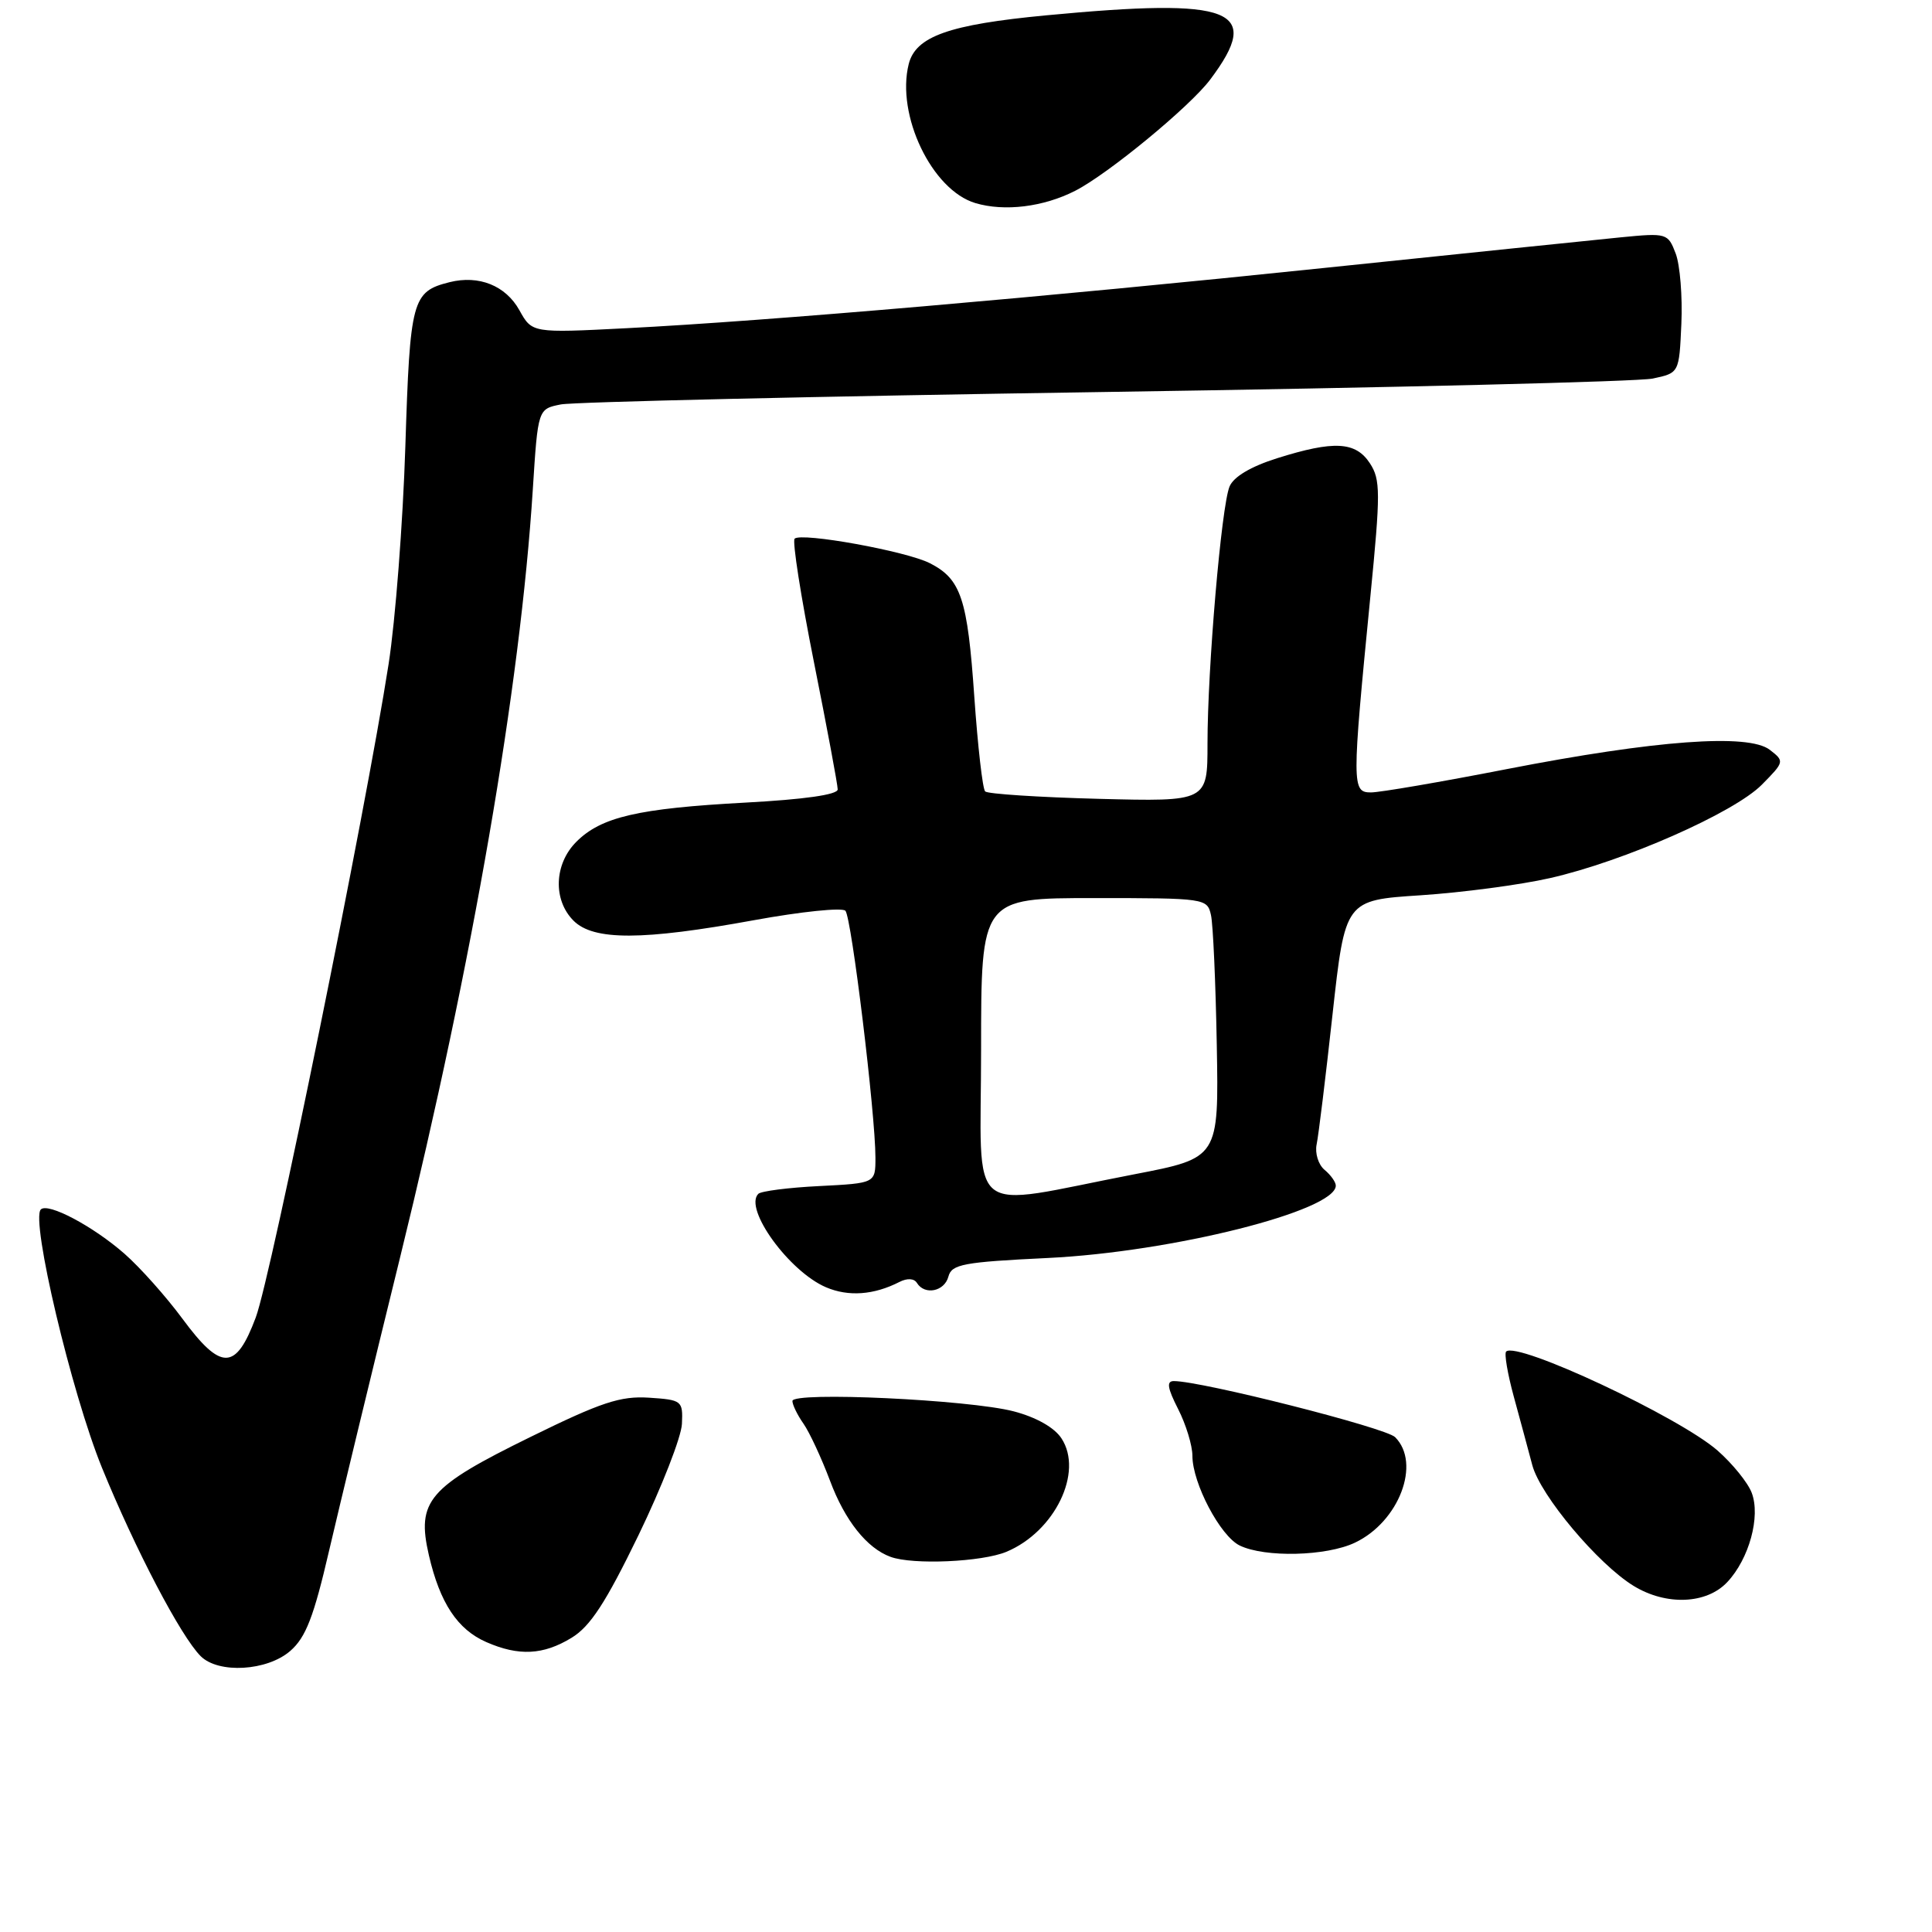 <?xml version="1.0" encoding="UTF-8" standalone="no"?>
<!DOCTYPE svg PUBLIC "-//W3C//DTD SVG 1.1//EN" "http://www.w3.org/Graphics/SVG/1.1/DTD/svg11.dtd" >
<svg xmlns="http://www.w3.org/2000/svg" xmlns:xlink="http://www.w3.org/1999/xlink" version="1.1" viewBox="0 0 256 256">
 <g >
 <path fill="currentColor"
d=" M 38.47 218.75 C 40.52 216.97 41.58 214.22 43.60 205.50 C 45.01 199.45 49.25 181.90 53.04 166.50 C 62.66 127.36 68.93 91.07 70.60 64.85 C 71.28 54.19 71.28 54.19 74.31 53.59 C 75.97 53.26 108.42 52.51 146.42 51.94 C 184.41 51.37 217.07 50.57 219.00 50.16 C 222.50 49.42 222.50 49.42 222.79 42.89 C 222.95 39.29 222.61 35.11 222.04 33.60 C 221.01 30.90 220.87 30.85 214.74 31.45 C 211.31 31.79 193.65 33.61 175.50 35.50 C 138.61 39.35 101.82 42.53 83.00 43.49 C 70.50 44.13 70.50 44.13 68.82 41.10 C 67.00 37.84 63.46 36.42 59.57 37.39 C 54.60 38.64 54.33 39.67 53.71 59.18 C 53.39 69.25 52.39 82.22 51.49 88.00 C 48.44 107.60 35.93 169.12 33.89 174.57 C 31.24 181.65 29.30 181.68 24.16 174.72 C 22.01 171.81 18.57 167.95 16.51 166.14 C 12.34 162.48 6.36 159.31 5.41 160.26 C 4.04 161.63 9.47 184.55 13.51 194.48 C 17.93 205.31 23.95 216.81 26.59 219.45 C 28.95 221.80 35.40 221.43 38.47 218.75 Z  M 75.73 217.02 C 78.22 215.51 80.27 212.35 84.60 203.43 C 87.69 197.04 90.29 190.39 90.36 188.66 C 90.50 185.60 90.36 185.49 85.99 185.20 C 82.21 184.96 79.66 185.80 70.30 190.40 C 56.74 197.05 55.17 198.88 56.83 206.08 C 58.29 212.40 60.62 215.92 64.45 217.59 C 68.75 219.47 71.99 219.30 75.73 217.02 Z  M 228.87 209.64 C 231.77 206.56 233.31 200.94 232.11 197.80 C 231.61 196.47 229.57 193.95 227.59 192.21 C 222.51 187.76 200.99 177.68 199.57 179.09 C 199.31 179.36 199.76 182.03 200.58 185.04 C 201.40 188.04 202.51 192.14 203.04 194.15 C 204.12 198.18 211.76 207.27 216.48 210.15 C 220.79 212.78 226.13 212.56 228.87 209.64 Z  M 133.36 205.62 C 139.77 202.94 143.59 195.07 140.65 190.59 C 139.71 189.15 137.30 187.79 134.32 187.01 C 128.38 185.46 105.00 184.37 105.00 185.64 C 105.00 186.14 105.66 187.50 106.47 188.65 C 107.27 189.80 108.85 193.20 109.98 196.20 C 111.95 201.48 114.87 205.15 118.00 206.29 C 120.96 207.38 130.13 206.97 133.36 205.62 Z  M 179.54 204.41 C 185.38 201.64 188.33 193.90 184.86 190.43 C 183.61 189.18 159.22 183.00 155.54 183.00 C 154.54 183.00 154.69 183.92 156.11 186.71 C 157.15 188.75 158.00 191.54 158.00 192.90 C 158.00 196.53 161.70 203.55 164.27 204.79 C 167.62 206.41 175.76 206.21 179.54 204.41 Z  M 119.19 169.86 C 120.21 169.34 121.13 169.39 121.50 170.00 C 122.53 171.66 125.15 171.13 125.67 169.15 C 126.10 167.52 127.63 167.23 138.83 166.69 C 155.30 165.90 177.00 160.44 177.00 157.10 C 177.00 156.63 176.33 155.69 175.51 155.01 C 174.69 154.33 174.22 152.81 174.46 151.64 C 174.71 150.46 175.66 142.70 176.57 134.39 C 178.24 119.28 178.24 119.28 188.23 118.63 C 193.72 118.27 201.43 117.25 205.35 116.36 C 215.14 114.15 229.77 107.70 233.46 103.97 C 236.45 100.94 236.47 100.87 234.50 99.35 C 231.66 97.17 219.39 98.07 199.66 101.91 C 190.95 103.61 182.85 105.00 181.66 105.00 C 179.12 105.00 179.12 104.12 181.57 79.14 C 182.94 65.25 182.93 63.55 181.52 61.39 C 179.63 58.50 176.75 58.35 169.22 60.72 C 165.73 61.82 163.45 63.18 162.92 64.47 C 161.84 67.08 160.00 88.56 160.00 98.53 C 160.00 106.22 160.00 106.22 145.57 105.85 C 137.64 105.64 130.87 105.20 130.54 104.87 C 130.20 104.54 129.56 98.89 129.10 92.32 C 128.20 79.31 127.34 76.74 123.22 74.63 C 120.10 73.03 106.16 70.51 105.29 71.38 C 104.97 71.70 106.12 79.06 107.85 87.73 C 109.58 96.40 111.00 103.99 111.00 104.60 C 111.00 105.30 106.58 105.93 98.75 106.35 C 84.53 107.12 79.66 108.25 76.37 111.54 C 73.42 114.49 73.25 119.25 76.00 122.00 C 78.65 124.65 85.14 124.63 99.91 121.93 C 106.15 120.79 111.60 120.23 112.02 120.68 C 112.83 121.54 116.00 147.61 116.00 153.40 C 116.00 156.78 116.00 156.78 108.57 157.16 C 104.48 157.36 100.84 157.83 100.48 158.19 C 98.52 160.15 104.56 168.48 109.45 170.57 C 112.43 171.84 115.79 171.60 119.19 169.86 Z  M 142.47 25.28 C 146.82 23.06 157.68 14.12 160.36 10.54 C 167.36 1.22 163.43 -0.32 138.65 2.03 C 125.75 3.25 121.33 4.82 120.41 8.49 C 118.72 15.25 123.48 25.19 129.24 26.91 C 133.10 28.06 138.26 27.43 142.47 25.28 Z  M 130.00 139.06 C 130.00 119.00 130.00 119.00 144.98 119.00 C 159.70 119.00 159.97 119.04 160.46 121.25 C 160.74 122.49 161.08 130.24 161.23 138.47 C 161.50 153.44 161.50 153.44 150.30 155.60 C 127.58 159.98 130.00 161.95 130.00 139.06 Z "/>
</g>
</svg>